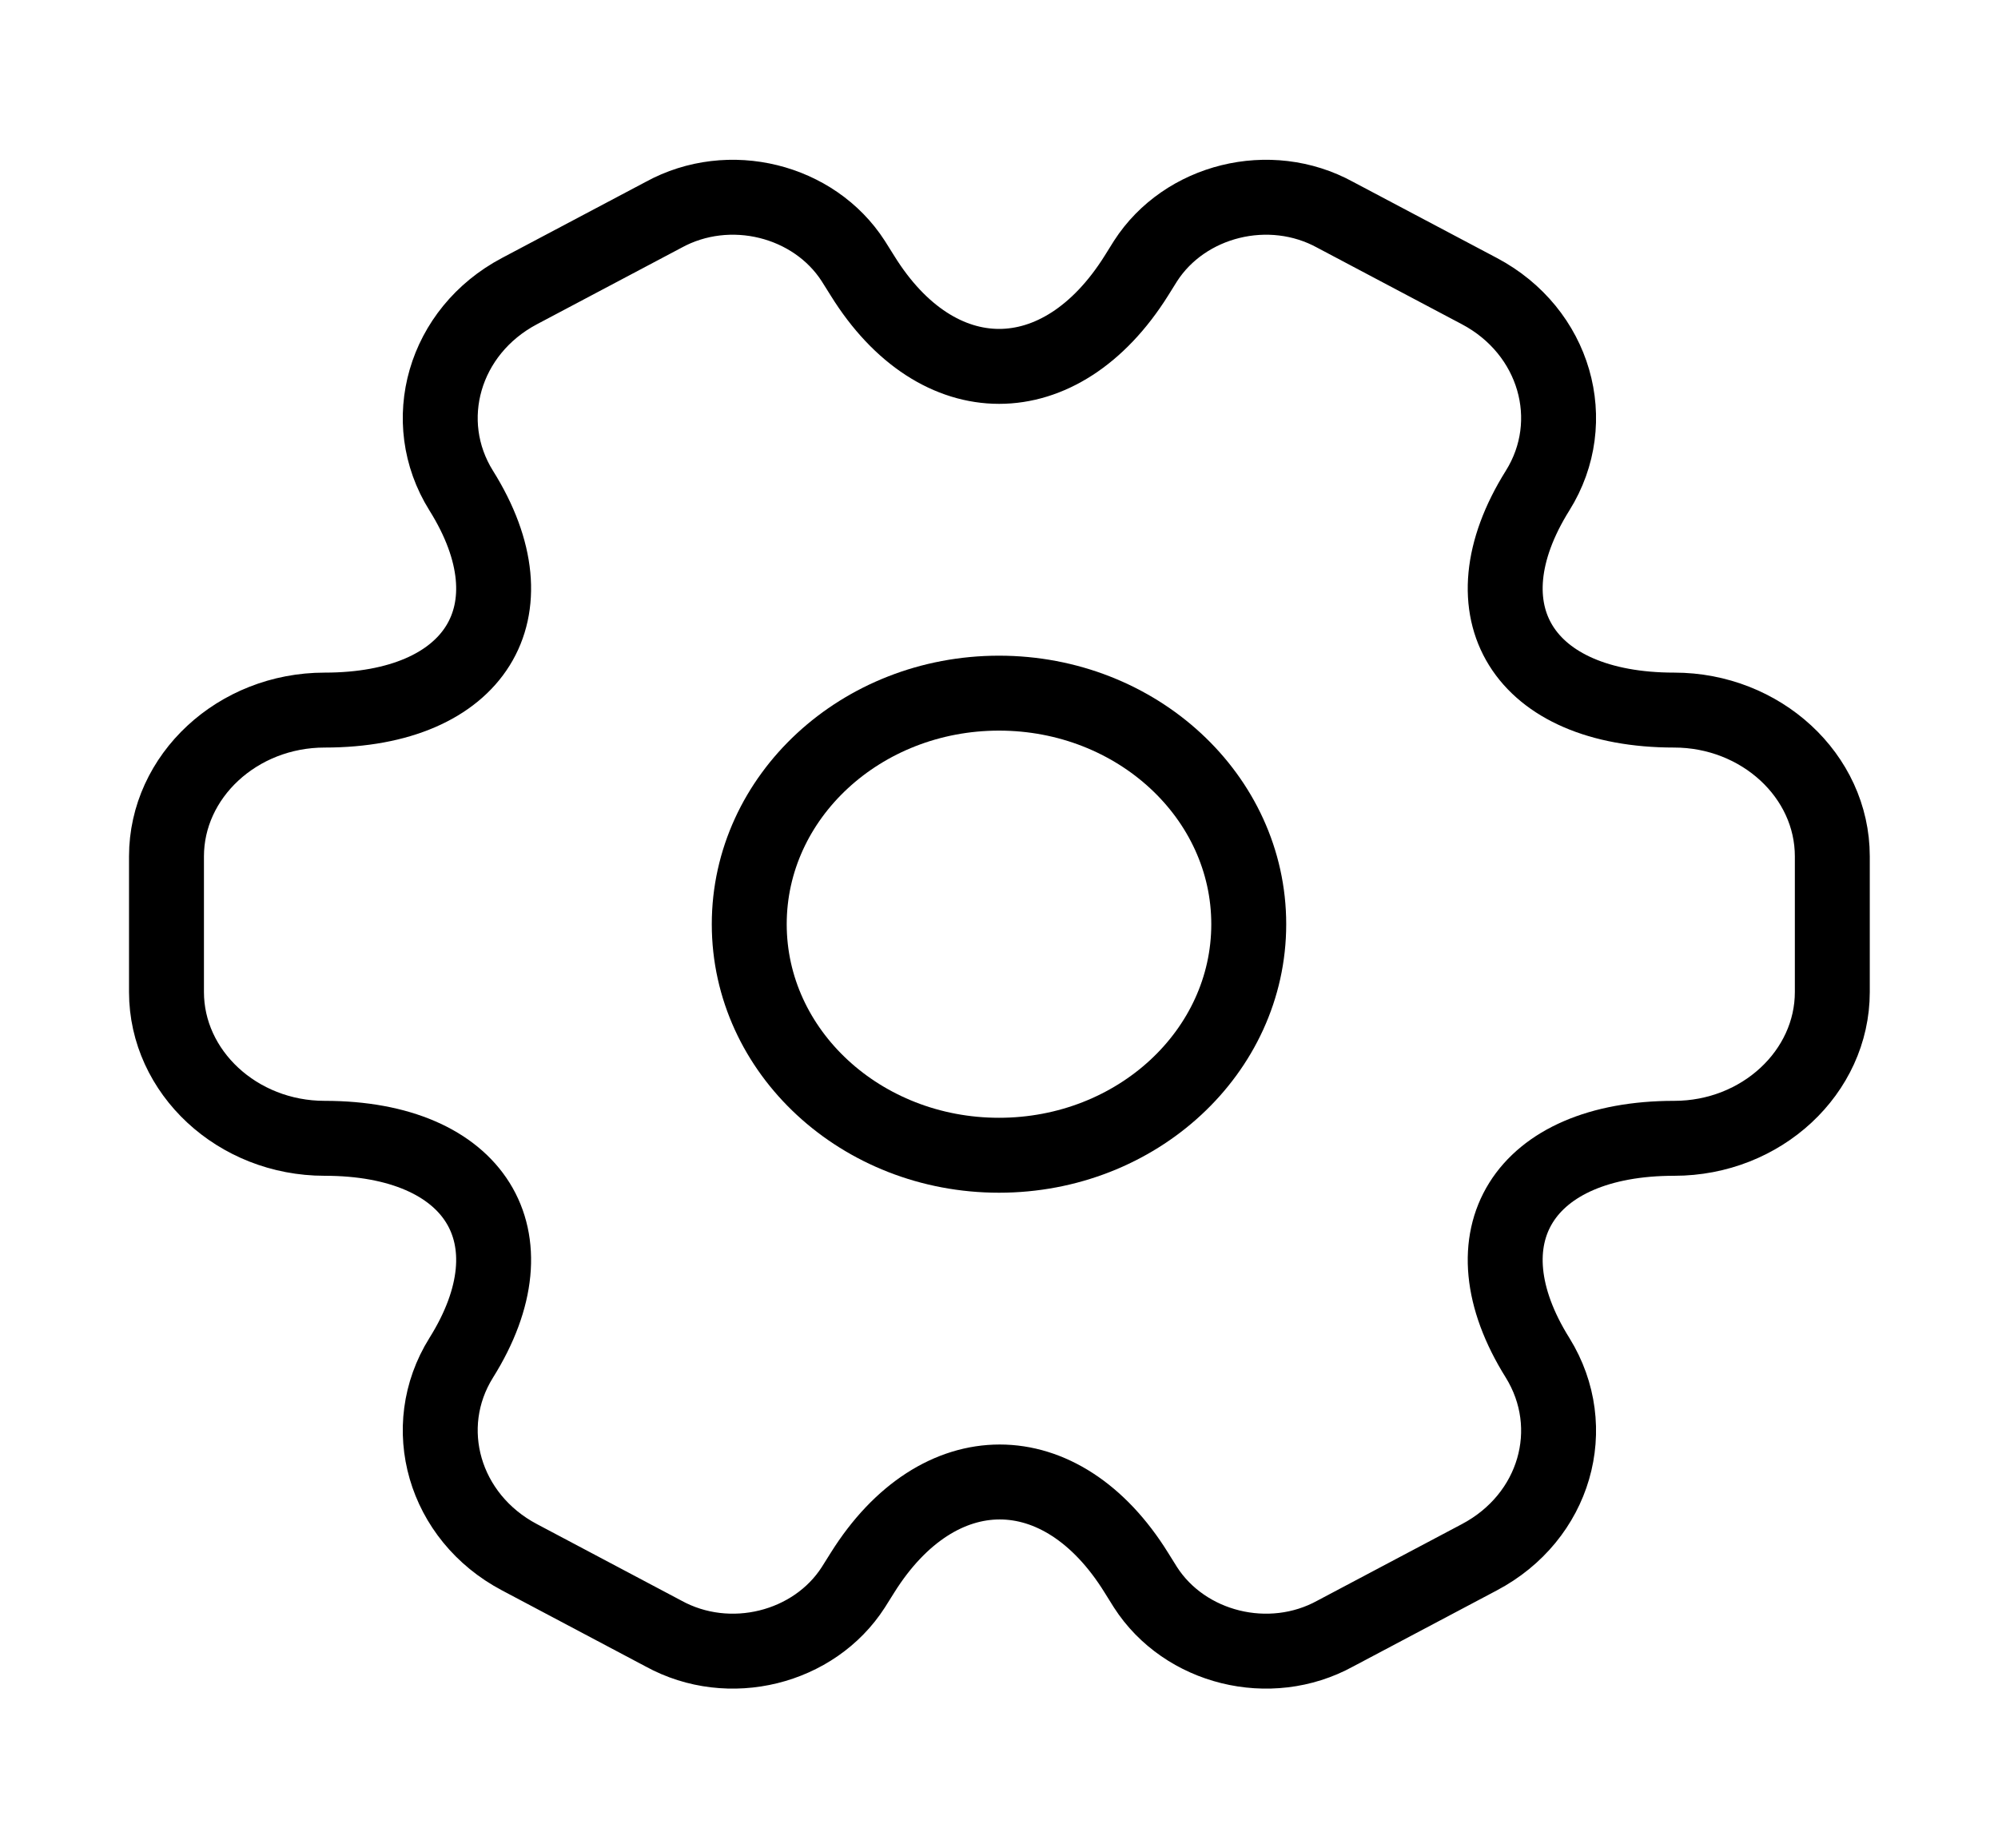 <svg width="40" height="37" viewBox="0 0 40 37" fill="none" xmlns="http://www.w3.org/2000/svg">
<path d="M20 23.125C22.761 23.125 25 21.054 25 18.5C25 15.946 22.761 13.875 20 13.875C17.239 13.875 15 15.946 15 18.5C15 21.054 17.239 23.125 20 23.125Z" stroke="black" stroke-width="1.5" stroke-miterlimit="10" stroke-linecap="round" stroke-linejoin="round"/>
<path d="M3.333 19.857V17.143C3.333 15.54 4.75 14.214 6.5 14.214C9.517 14.214 10.75 12.241 9.233 9.82C8.367 8.433 8.883 6.629 10.4 5.827L13.283 4.301C14.6 3.577 16.3 4.008 17.083 5.226L17.267 5.519C18.767 7.939 21.233 7.939 22.75 5.519L22.933 5.226C23.717 4.008 25.417 3.577 26.733 4.301L29.617 5.827C31.133 6.629 31.65 8.433 30.783 9.82C29.267 12.241 30.5 14.214 33.517 14.214C35.25 14.214 36.683 15.524 36.683 17.143V19.857C36.683 21.46 35.267 22.786 33.517 22.786C30.5 22.786 29.267 24.759 30.783 27.18C31.65 28.582 31.133 30.371 29.617 31.172L26.733 32.699C25.417 33.423 23.717 32.992 22.933 31.774L22.75 31.481C21.25 29.06 18.783 29.06 17.267 31.481L17.083 31.774C16.3 32.992 14.6 33.423 13.283 32.699L10.4 31.172C8.883 30.371 8.367 28.567 9.233 27.18C10.75 24.759 9.517 22.786 6.5 22.786C4.75 22.786 3.333 21.46 3.333 19.857Z" stroke="black" stroke-width="1.5" stroke-miterlimit="10" stroke-linecap="round" stroke-linejoin="round"/>
</svg>
